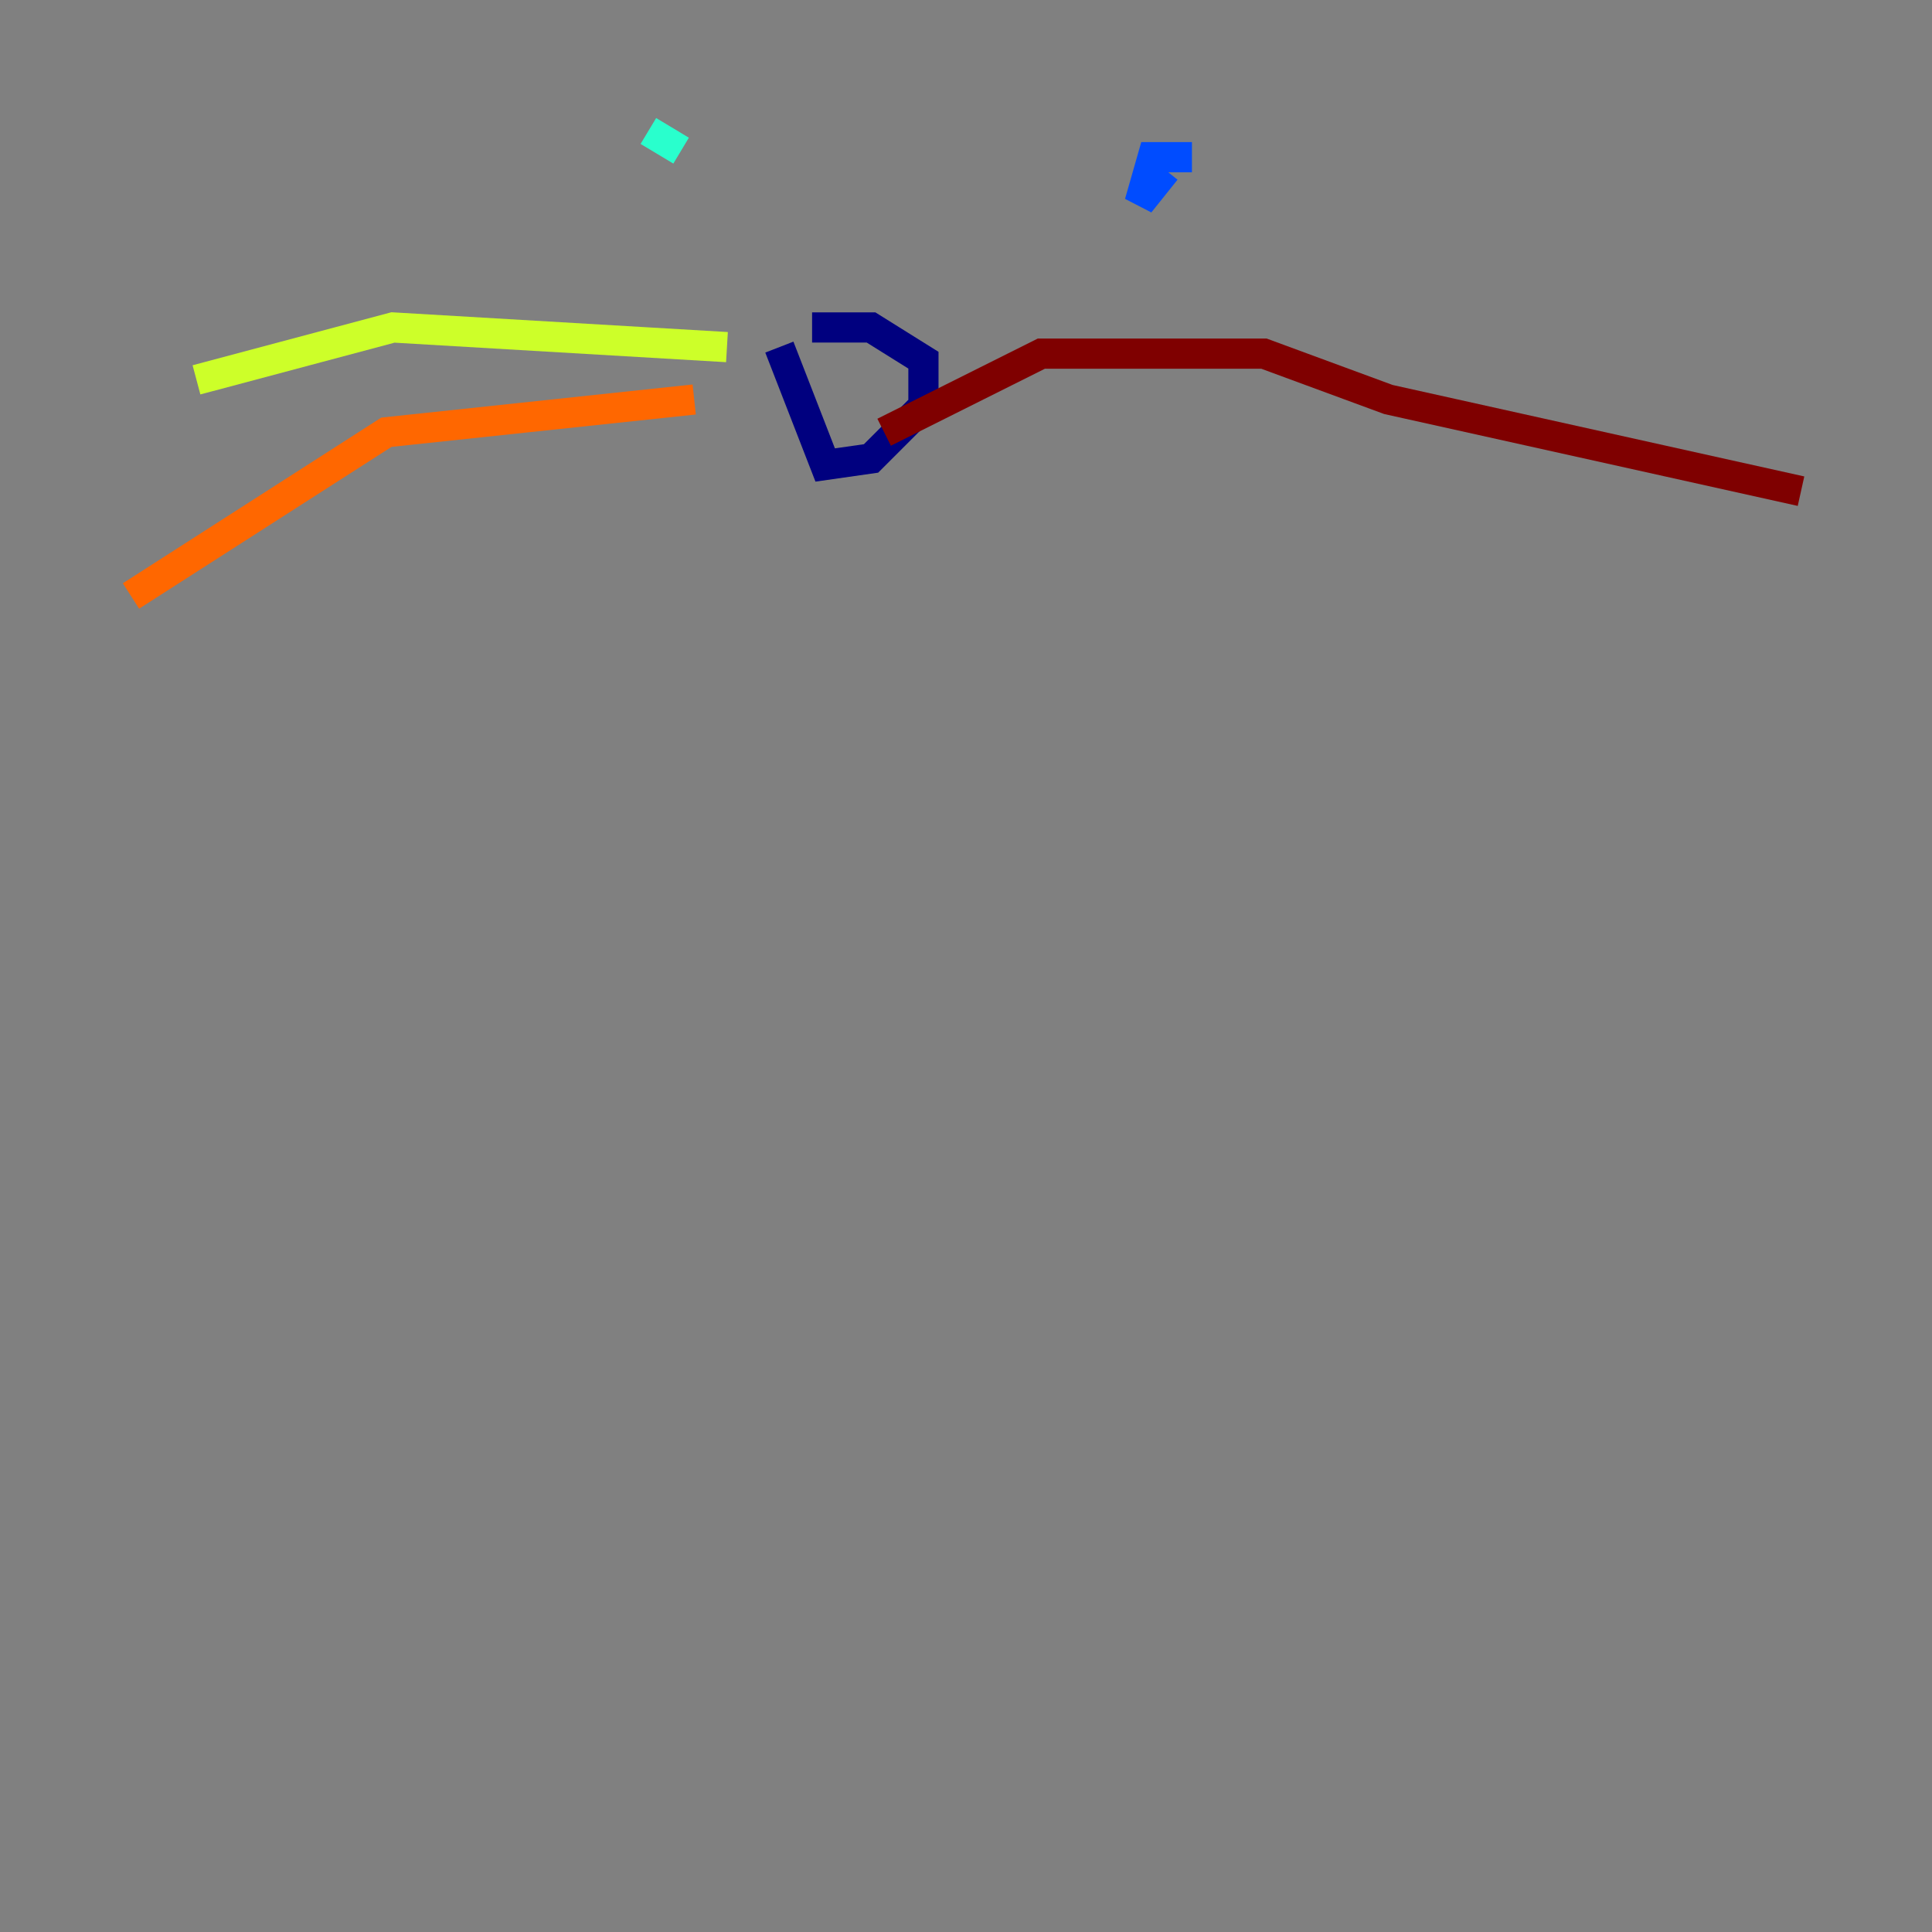 <?xml version="1.0" encoding="utf-8" ?>
<svg baseProfile="tiny" height="128" version="1.2" viewBox="0,0,128,128" width="128" xmlns="http://www.w3.org/2000/svg" xmlns:ev="http://www.w3.org/2001/xml-events" xmlns:xlink="http://www.w3.org/1999/xlink"><rect x="0" y="0" width="128" height="128" fill="#808080" stroke="none"/><defs /><polyline fill="none" points="51.634,22.997 54.671,30.807 57.709,30.373 61.18,26.902 61.18,23.864 57.709,21.695 53.803,21.695" stroke="#00007f" stroke-width="2" /><polyline fill="none" points="78.969,10.414 76.366,10.414 75.498,13.451 77.234,11.281" stroke="#004cff" stroke-width="2" /><polyline fill="none" points="42.956,8.678 45.125,9.98 42.956,8.678" stroke="#29ffcd" stroke-width="2" /><polyline fill="none" points="48.163,22.997 26.034,21.695 13.017,25.166" stroke="#cdff29" stroke-width="2" /><polyline fill="none" points="45.993,26.468 25.6,28.637 8.678,39.485" stroke="#ff6700" stroke-width="2" /><polyline fill="none" points="58.576,28.637 68.99,23.43 83.742,23.43 91.986,26.468 119.322,32.542" stroke="#7f0000" stroke-width="2" /></svg>